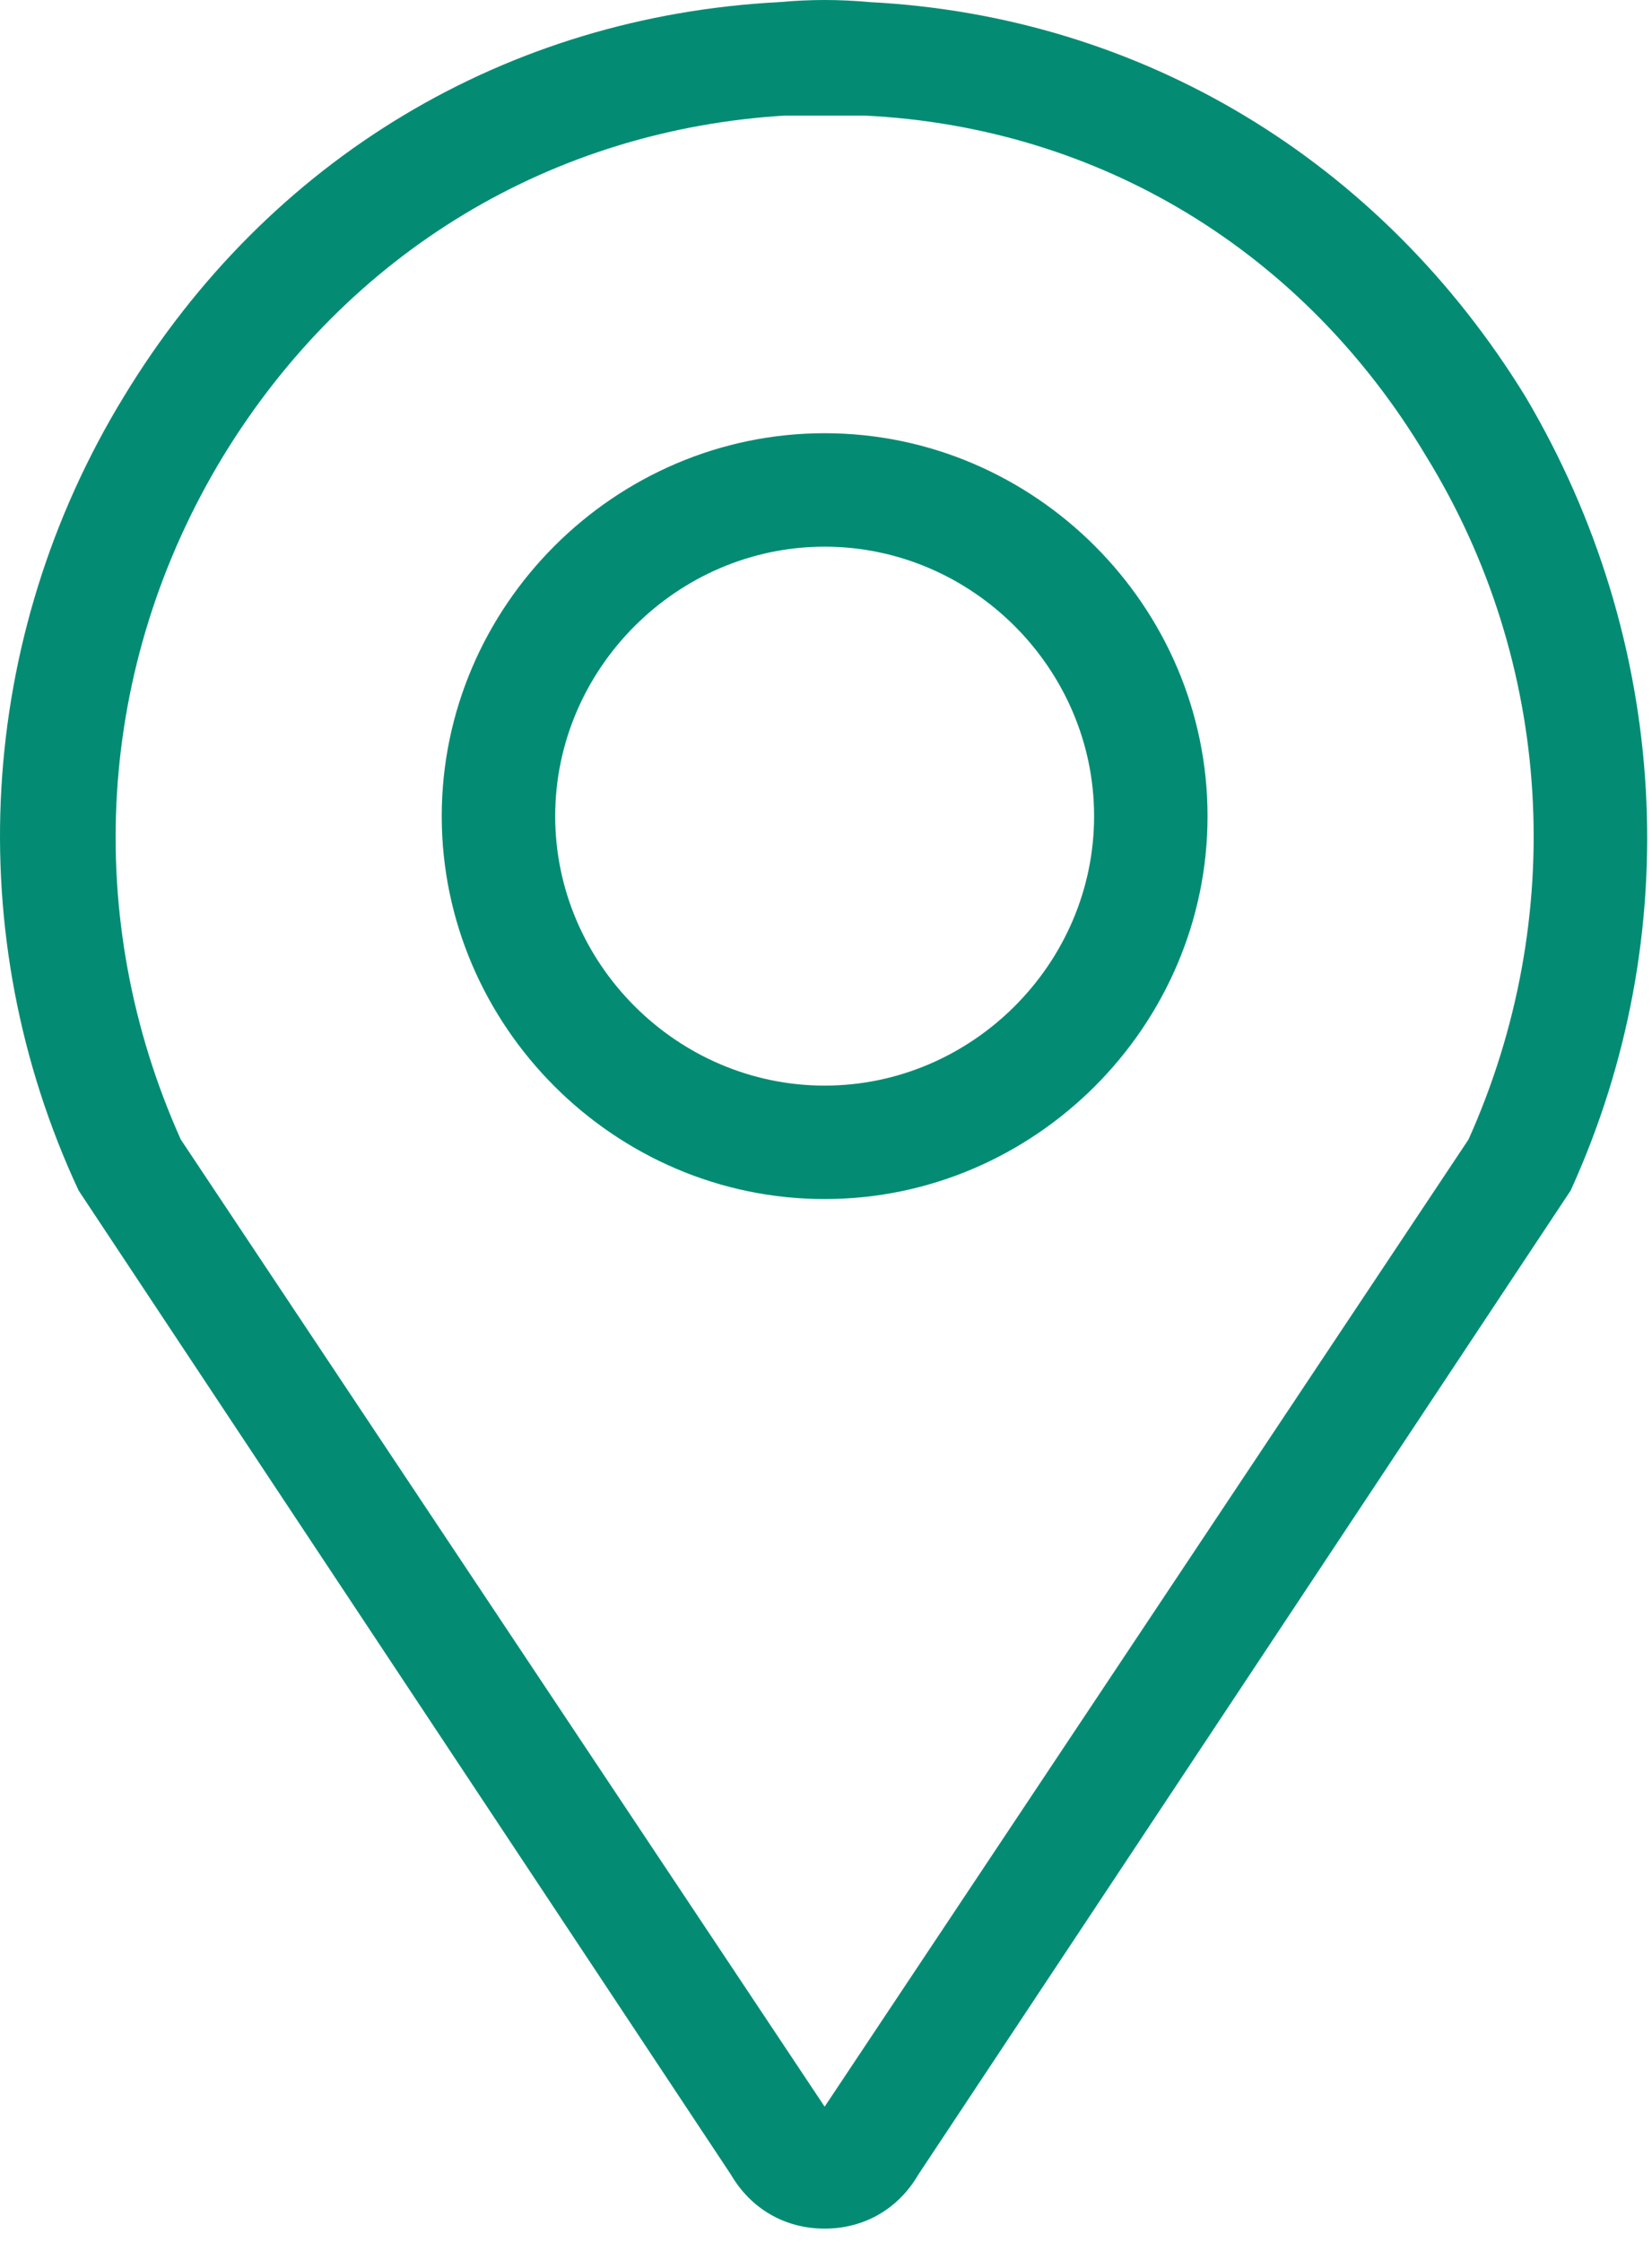 <svg width="28" height="38" viewBox="0 0 28 38" fill="none" xmlns="http://www.w3.org/2000/svg">
<path d="M14.746 0.036C14.217 -0.012 13.737 -0.012 13.208 0.036C8.593 0.276 4.554 2.68 2.102 6.718C-0.397 10.805 -0.686 15.853 1.333 20.18L12.39 36.862C12.727 37.438 13.304 37.775 13.977 37.775C14.65 37.775 15.227 37.438 15.563 36.862L26.525 20.324L26.621 20.18C28.592 15.853 28.303 10.853 25.852 6.718C23.4 2.728 19.361 0.276 14.746 0.036ZM24.89 19.314L13.977 35.708L3.064 19.314C1.381 15.564 1.622 11.286 3.785 7.728C5.9 4.267 9.362 2.199 13.304 1.959C13.737 1.959 14.217 1.959 14.65 1.959C18.64 2.151 22.102 4.267 24.169 7.728C26.332 11.238 26.573 15.564 24.89 19.314Z" fill="#038C73"/>
<path d="M13.977 7.343C10.419 7.343 7.487 10.276 7.487 13.834C7.487 17.391 10.419 20.324 13.977 20.324C17.535 20.324 20.467 17.391 20.467 13.834C20.467 10.276 17.535 7.343 13.977 7.343ZM13.977 18.401C11.477 18.401 9.41 16.334 9.41 13.834C9.41 11.334 11.477 9.266 13.977 9.266C16.477 9.266 18.544 11.334 18.544 13.834C18.544 16.334 16.477 18.401 13.977 18.401Z" fill="#038C73"/>
</svg>
